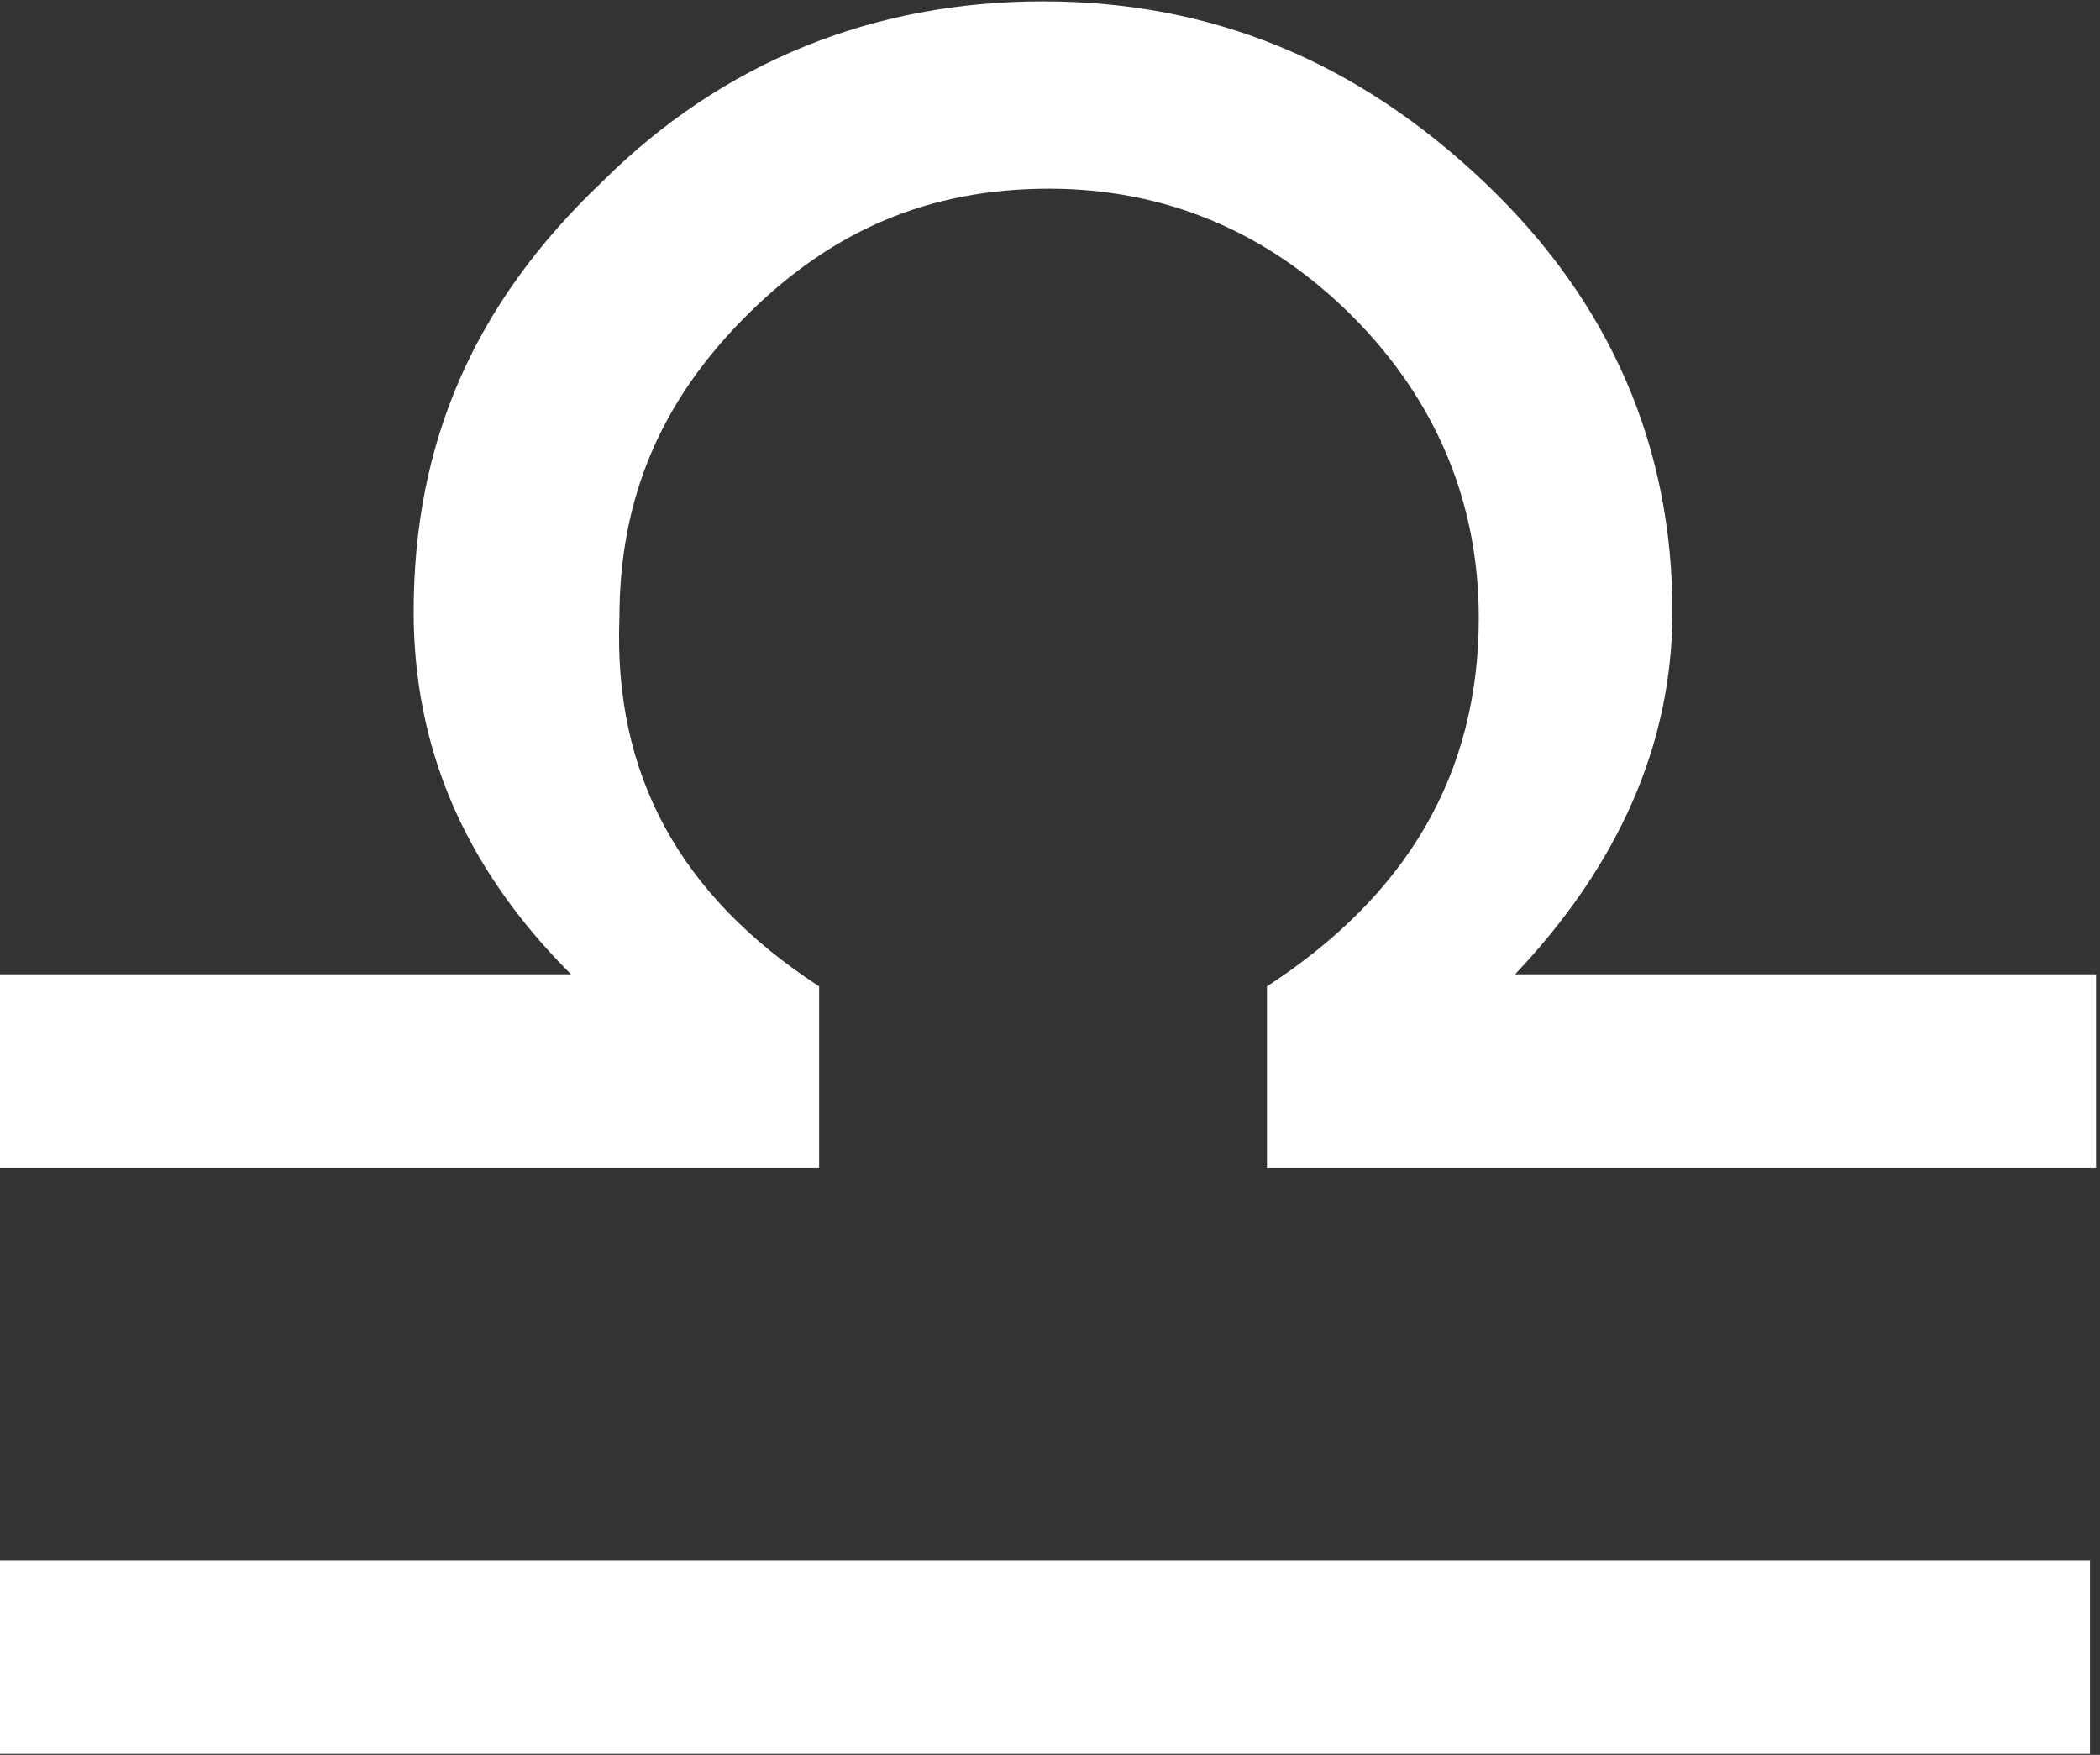 <?xml version="1.0" encoding="utf-8"?>
<!-- Generator: Adobe Illustrator 19.0.0, SVG Export Plug-In . SVG Version: 6.00 Build 0)  -->
<svg version="1.1"
	 id="svg644" xmlns:odm="http://product.corel.com/CGS/11/cddns/" xmlns:sodipodi="http://sodipodi.sourceforge.net/DTD/sodipodi-0.dtd" sodipodi:docname="D:\Dokumenty\Wikipedie\images\svg\Astro\libra.svg" sodipodi:version="0.34"
	 xmlns="http://www.w3.org/2000/svg" xmlns:xlink="http://www.w3.org/1999/xlink" x="0px" y="0px" viewBox="-185 326.9 225 188"
	 style="enable-background:new -185 326.9 225 188;" xml:space="preserve">
<rect x="-185" y="326.9" width="225" height="188" fill="#333333" stroke="none"/>
<style type="text/css">
	.st0{fill:#FFFFFF;}
</style>
<sodipodi:namedview  id="base"></sodipodi:namedview>
<g id="Layer_1" transform="matrix(6.484,0,0,6.474,-20499.79,-29016.36)">
	<path id="path648" class="st0" d="M3132.9,4561.5v-3.2h34.7v3.2H3132.9z M3146.6,4548.8v3h-13.7v-3.2h9.6c-1.8-1.8-2.6-3.8-2.6-6
		c0-2.8,1-5.1,3.1-7.1c2-2,4.5-3,7.3-3c2.8,0,5.2,1,7.3,3c2.1,2,3.1,4.4,3.1,7.1c0,2.2-0.9,4.2-2.6,6h9.6v3.2h-13.7v-3
		c2.3-1.5,3.5-3.5,3.5-6.1c0-1.9-0.7-3.6-2.1-5c-1.4-1.4-3.1-2.1-5-2.1c-2,0-3.6,0.7-5,2.1c-1.4,1.4-2.1,3-2.1,5
		C3143.2,4545.3,3144.3,4547.3,3146.6,4548.8z"/>
</g>
</svg>
